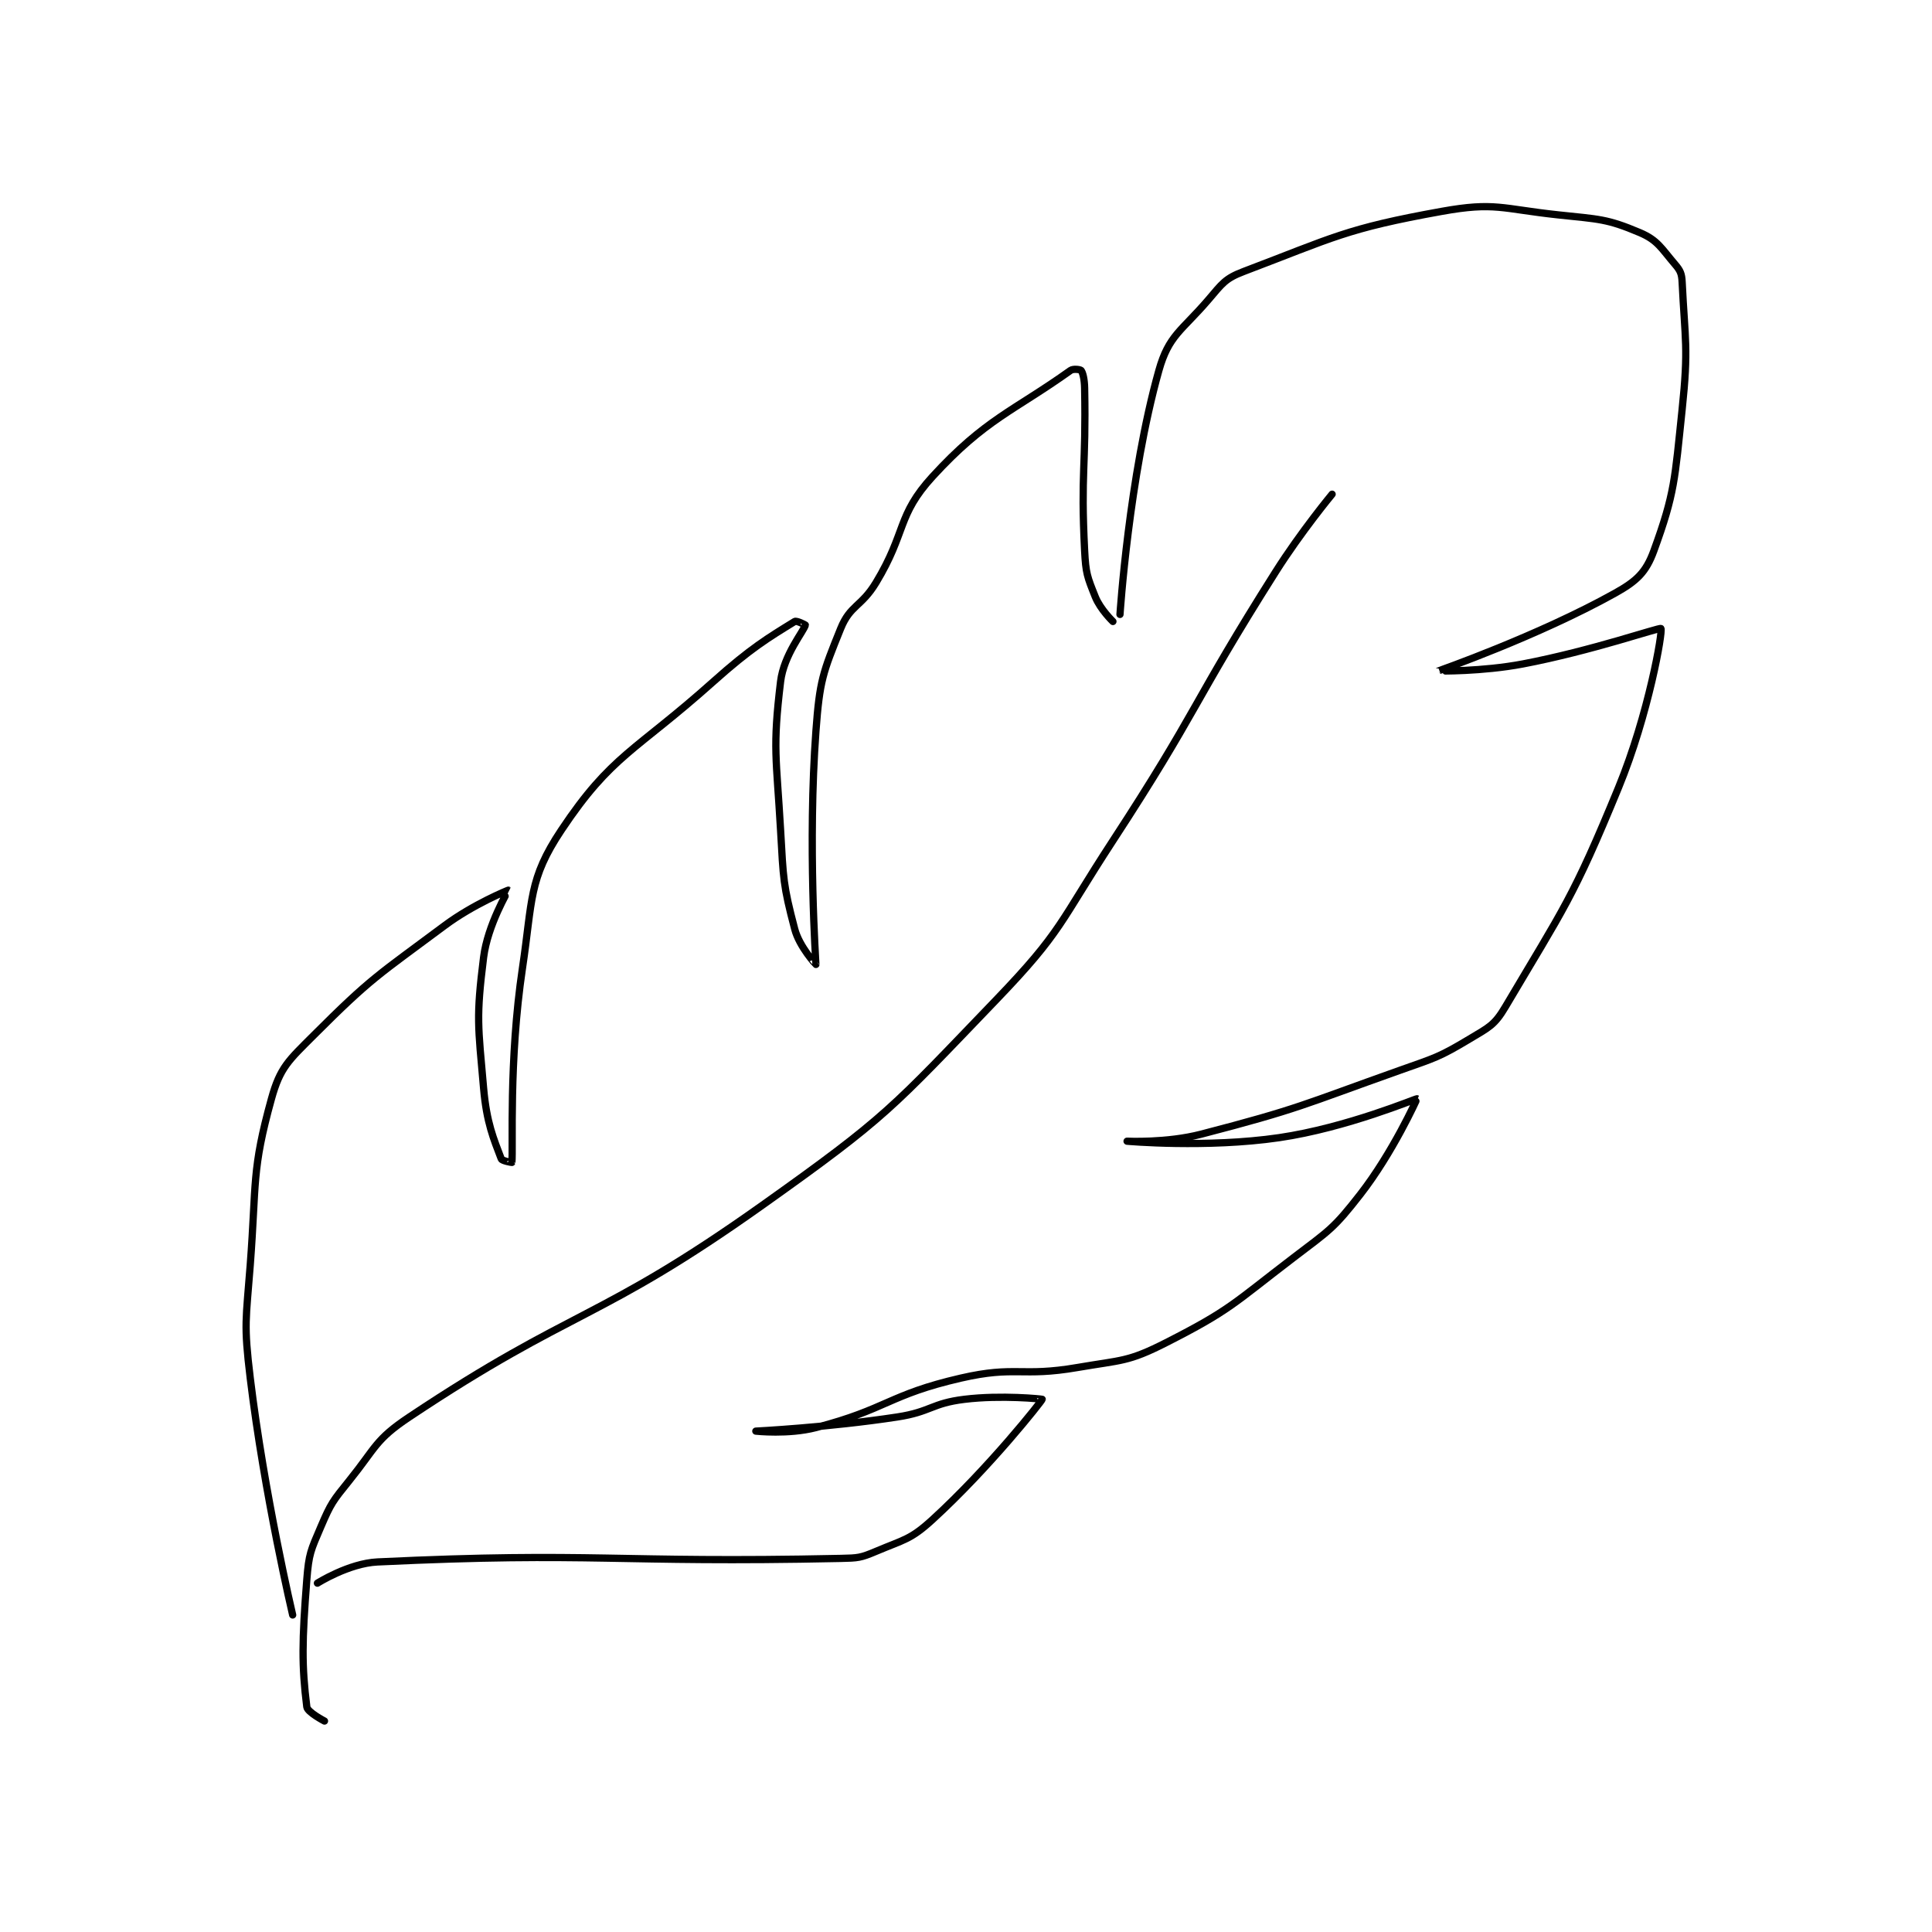 <?xml version="1.0" encoding="utf-8"?>
<!DOCTYPE svg PUBLIC "-//W3C//DTD SVG 1.1//EN" "http://www.w3.org/Graphics/SVG/1.1/DTD/svg11.dtd">
<svg viewBox="0 0 800 800" preserveAspectRatio="xMinYMin meet" xmlns="http://www.w3.org/2000/svg" version="1.1">
<g fill="none" stroke="black" stroke-linecap="round" stroke-linejoin="round" stroke-width="2.05">
<g transform="translate(103.62,87.52) scale(1.464) translate(-139,-7)">
<path id="0" d="M160 434 C160 434 155.188 431.503 155 430 C153.538 418.304 153.644 411.291 155 394 C155.577 386.645 156.1 385.767 159 379 C161.85 372.349 162.347 371.77 167 366 C174.586 356.594 174.331 354.446 184 348 C230.677 316.882 237.384 321.137 284 288 C319.041 263.092 320.372 260.825 350 230 C368.717 210.526 367.829 208.237 383 185 C407.174 147.974 405.341 146.396 429 109 C436.231 97.571 445 87 445 87 "/>
<path id="1" d="M158 395 C158 395 166.841 389.386 175 389 C236.863 386.074 241.689 389.368 306 388 C310.929 387.895 311.624 387.851 316 386 C323.992 382.619 325.733 382.734 332 377 C348.061 362.306 362.861 343.525 363 343 C363.019 342.928 351.485 341.721 341 343 C331.654 344.14 331.537 346.545 322 348 C302.402 350.99 282 352 282 352 C282 352 291.203 353.017 299 351 C319.159 345.786 319.59 341.689 340 337 C355.551 333.428 356.994 336.76 373 334 C385.515 331.842 387.204 332.487 398 327 C416.221 317.74 417.089 315.913 434 303 C444.193 295.216 445.359 294.825 453 285 C462.196 273.177 469.018 258.012 469 258 C468.799 257.86 449.258 266.182 430 269 C409.539 271.994 387 270 387 270 C387 270 398.153 270.558 408 268 C435.763 260.789 436.472 259.78 464 250 C474.235 246.364 475.101 246.339 484 241 C489.395 237.763 490.94 237.173 494 232 C510.604 203.931 513.087 201.402 526 170 C534.579 149.137 538.563 125.73 538 125 C537.684 124.59 518.46 131.293 499 135 C487.401 137.209 474.994 137.005 475 137 C475.016 136.988 503.215 127.142 525 115 C531.189 111.55 533.778 109.081 536 103 C541.954 86.706 541.915 82.807 544 63 C545.838 45.541 544.814 43.696 544 27 C543.885 24.636 543.493 23.741 542 22 C538.094 17.443 537.11 15.168 532 13 C522.71 9.059 520.439 9.226 509 8 C492.909 6.276 491.075 4.29 476 7 C448.874 11.877 445.389 14.383 420 24 C414.702 26.007 413.93 27.415 410 32 C402.411 40.854 398.81 41.998 396 52 C387.537 82.129 385 121 385 121 "/>
<path id="2" d="M383 123 C383 123 379.435 119.589 378 116 C375.735 110.338 375.325 109.392 375 103 C373.863 80.643 375.442 79.547 375 57 C374.952 54.54 374.506 52.633 374 52 C373.791 51.738 371.798 51.43 371 52 C354.927 63.481 346.95 65.691 332 82 C321.844 93.08 324.663 97.672 316 112 C311.841 118.878 308.714 118.296 306 125 C300.933 137.519 300.052 139.729 299 154 C296.649 185.912 299.018 219.834 299 220 C298.998 220.024 294.315 214.999 293 210 C289.7 197.458 289.796 195.927 289 182 C287.816 161.278 286.707 159 289 140 C289.92 132.38 295.593 125.729 296 124 C296.007 123.971 293.536 122.67 293 123 C285.475 127.631 280.516 130.599 270 140 C247.825 159.823 241.206 160.691 227 182 C217.685 195.972 218.889 201.6 216 221 C212.058 247.47 213.411 272.3 213 276 C212.995 276.045 210.21 275.553 210 275 C207.849 269.352 205.863 264.841 205 255 C203.437 237.185 202.861 235.11 205 218 C206.149 208.809 212.037 199.031 212 199 C211.957 198.965 202.034 203.011 194 209 C175.028 223.143 173.319 223.681 157 240 C149.8 247.2 147.463 249.105 145 258 C139.378 278.3 140.777 281.598 139 305 C137.802 320.78 137.119 321.478 139 337 C143.025 370.205 151 404 151 404 "/>
</g>
</g>
</svg>

